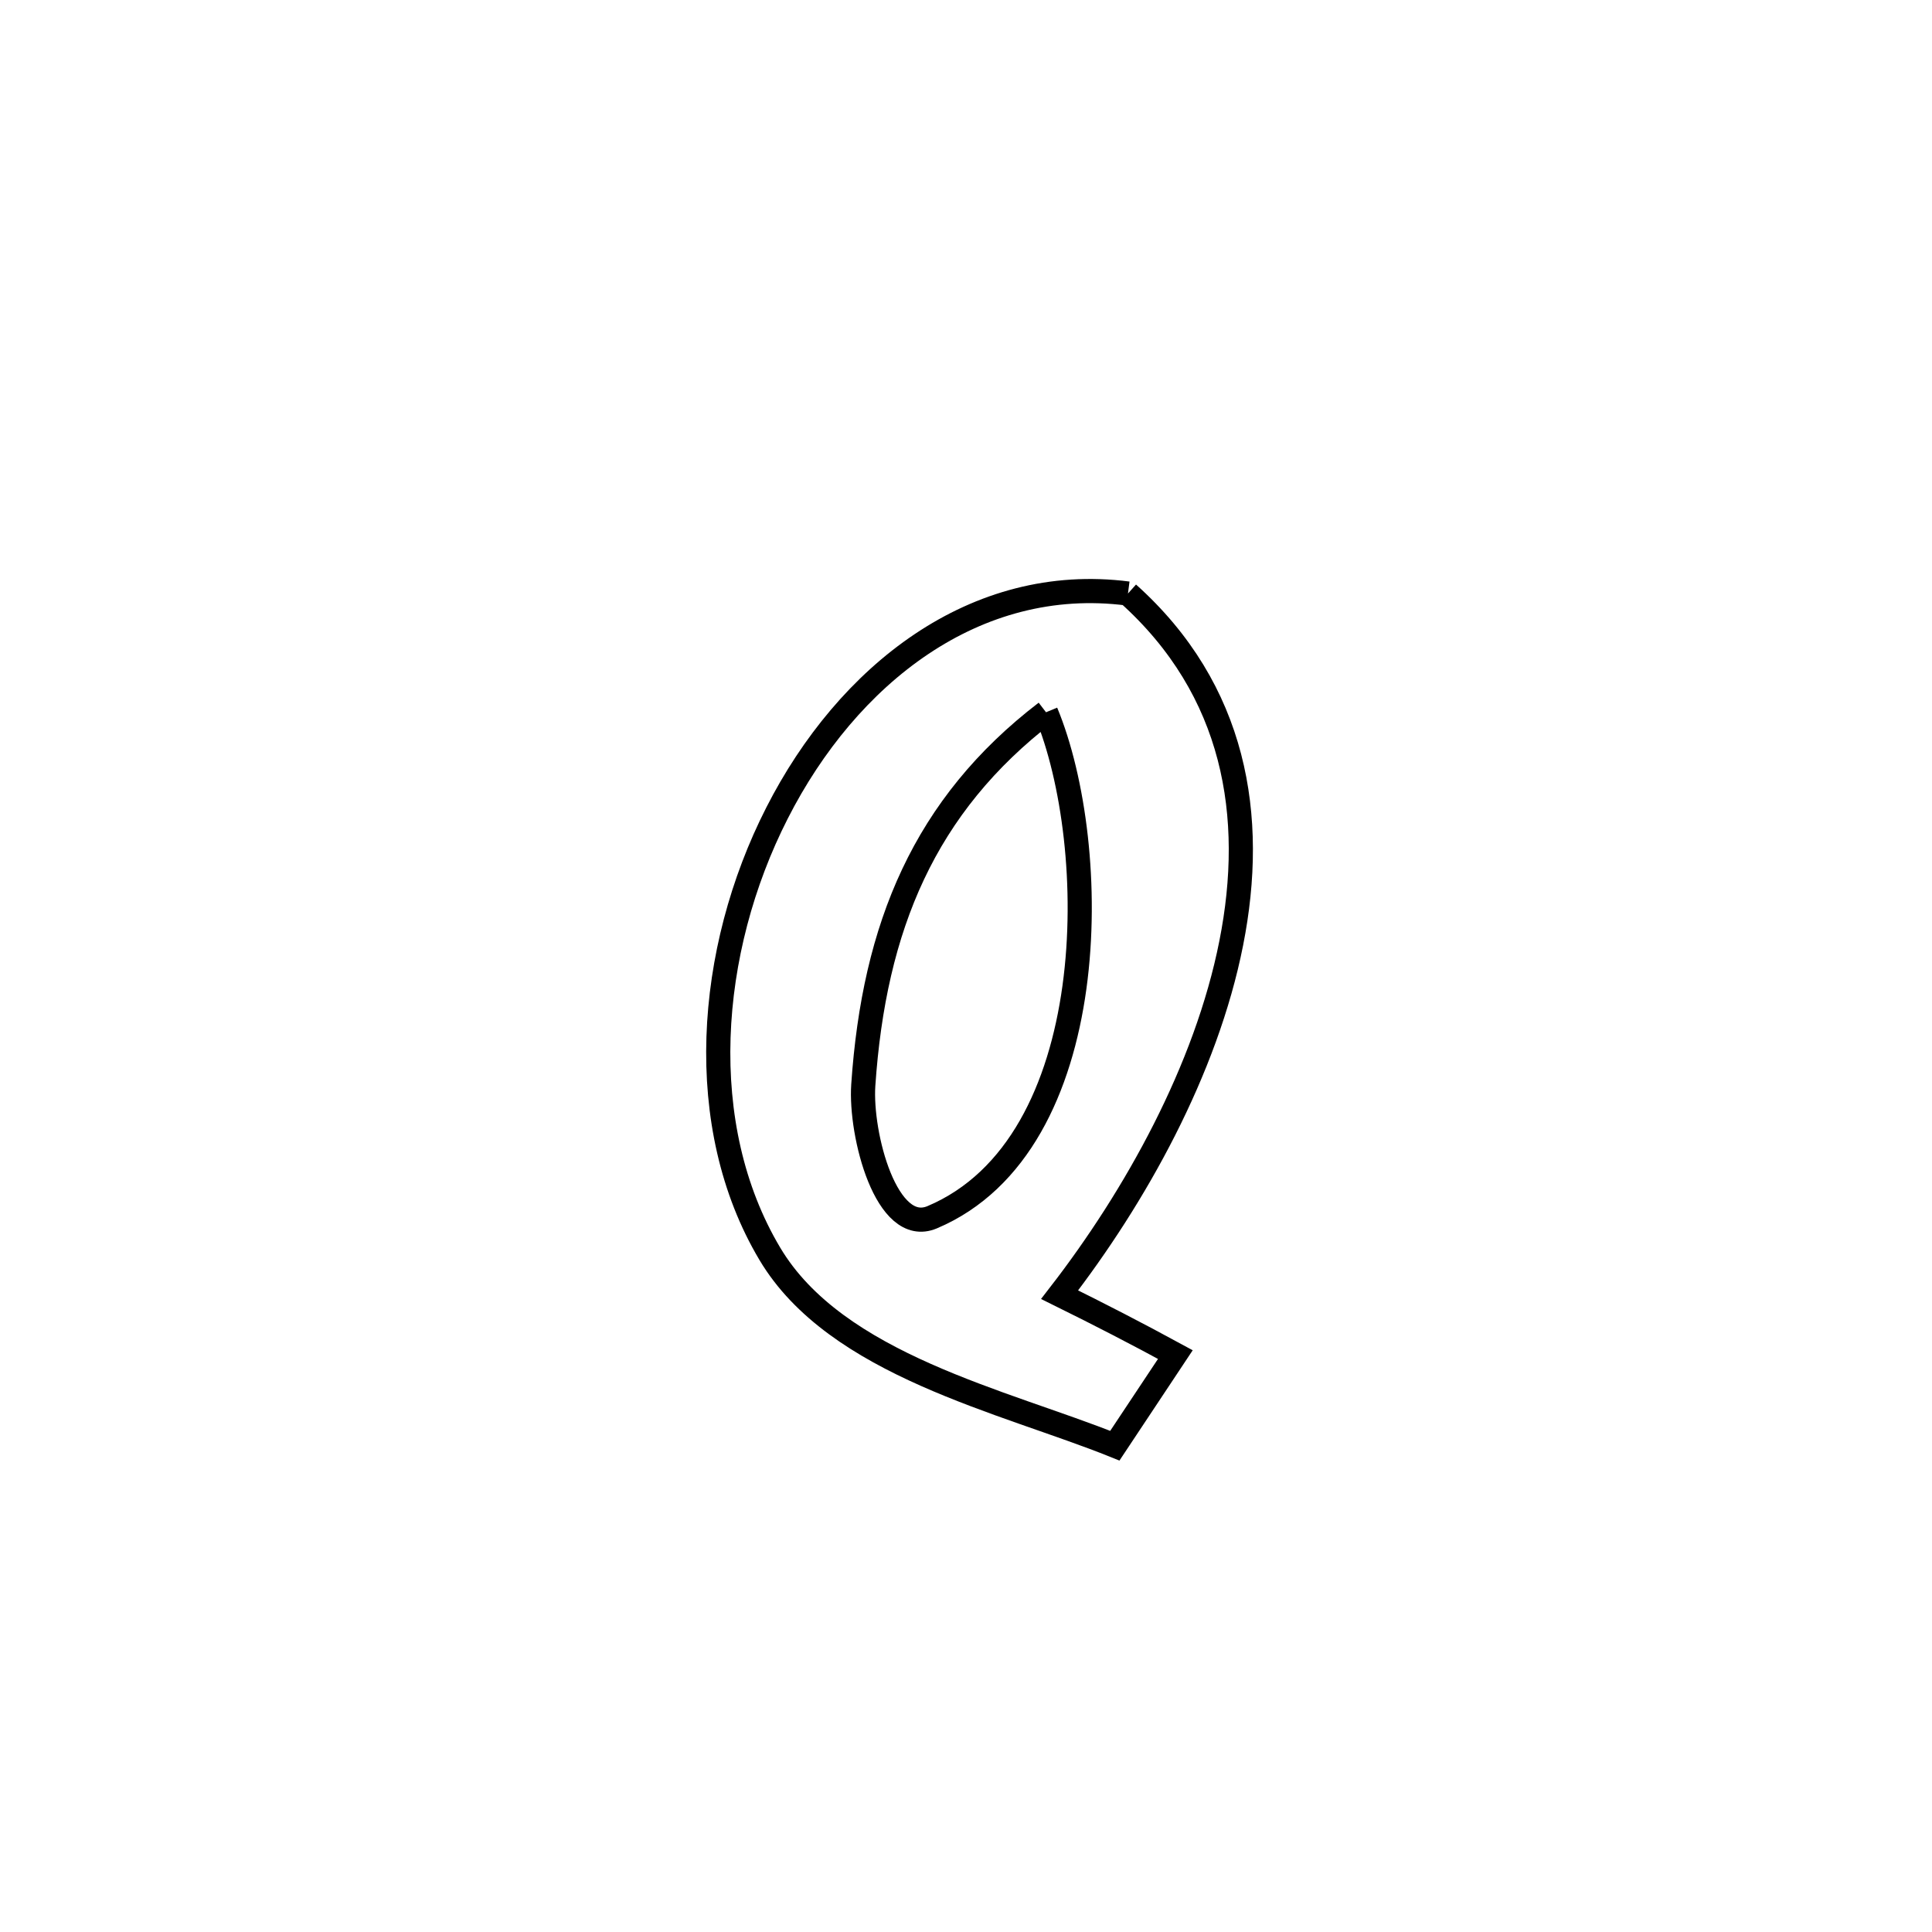 <svg xmlns="http://www.w3.org/2000/svg" viewBox="0.0 0.0 24.0 24.0" height="200px" width="200px"><path fill="none" stroke="black" stroke-width=".3" stroke-opacity="1.0"  filling="0" d="M14.012 7.373 L14.012 7.373 C15.349 8.571 15.607 10.141 15.295 11.715 C14.984 13.29 14.103 14.868 13.163 16.083 L13.163 16.083 C13.647 16.322 14.127 16.569 14.601 16.827 L14.601 16.827 C14.351 17.205 14.1 17.582 13.849 17.959 L13.849 17.959 C12.476 17.406 10.387 16.959 9.563 15.575 C8.617 13.987 8.779 11.813 9.653 10.099 C10.526 8.384 12.112 7.128 14.012 7.373 L14.012 7.373"></path>
<path fill="none" stroke="black" stroke-width=".3" stroke-opacity="1.0"  filling="0" d="M12.994 8.848 L12.994 8.848 C13.682 10.505 13.718 14.217 11.58 15.121 C11.012 15.361 10.683 14.096 10.724 13.48 C10.858 11.511 11.485 10.005 12.994 8.848 L12.994 8.848"></path></svg>
